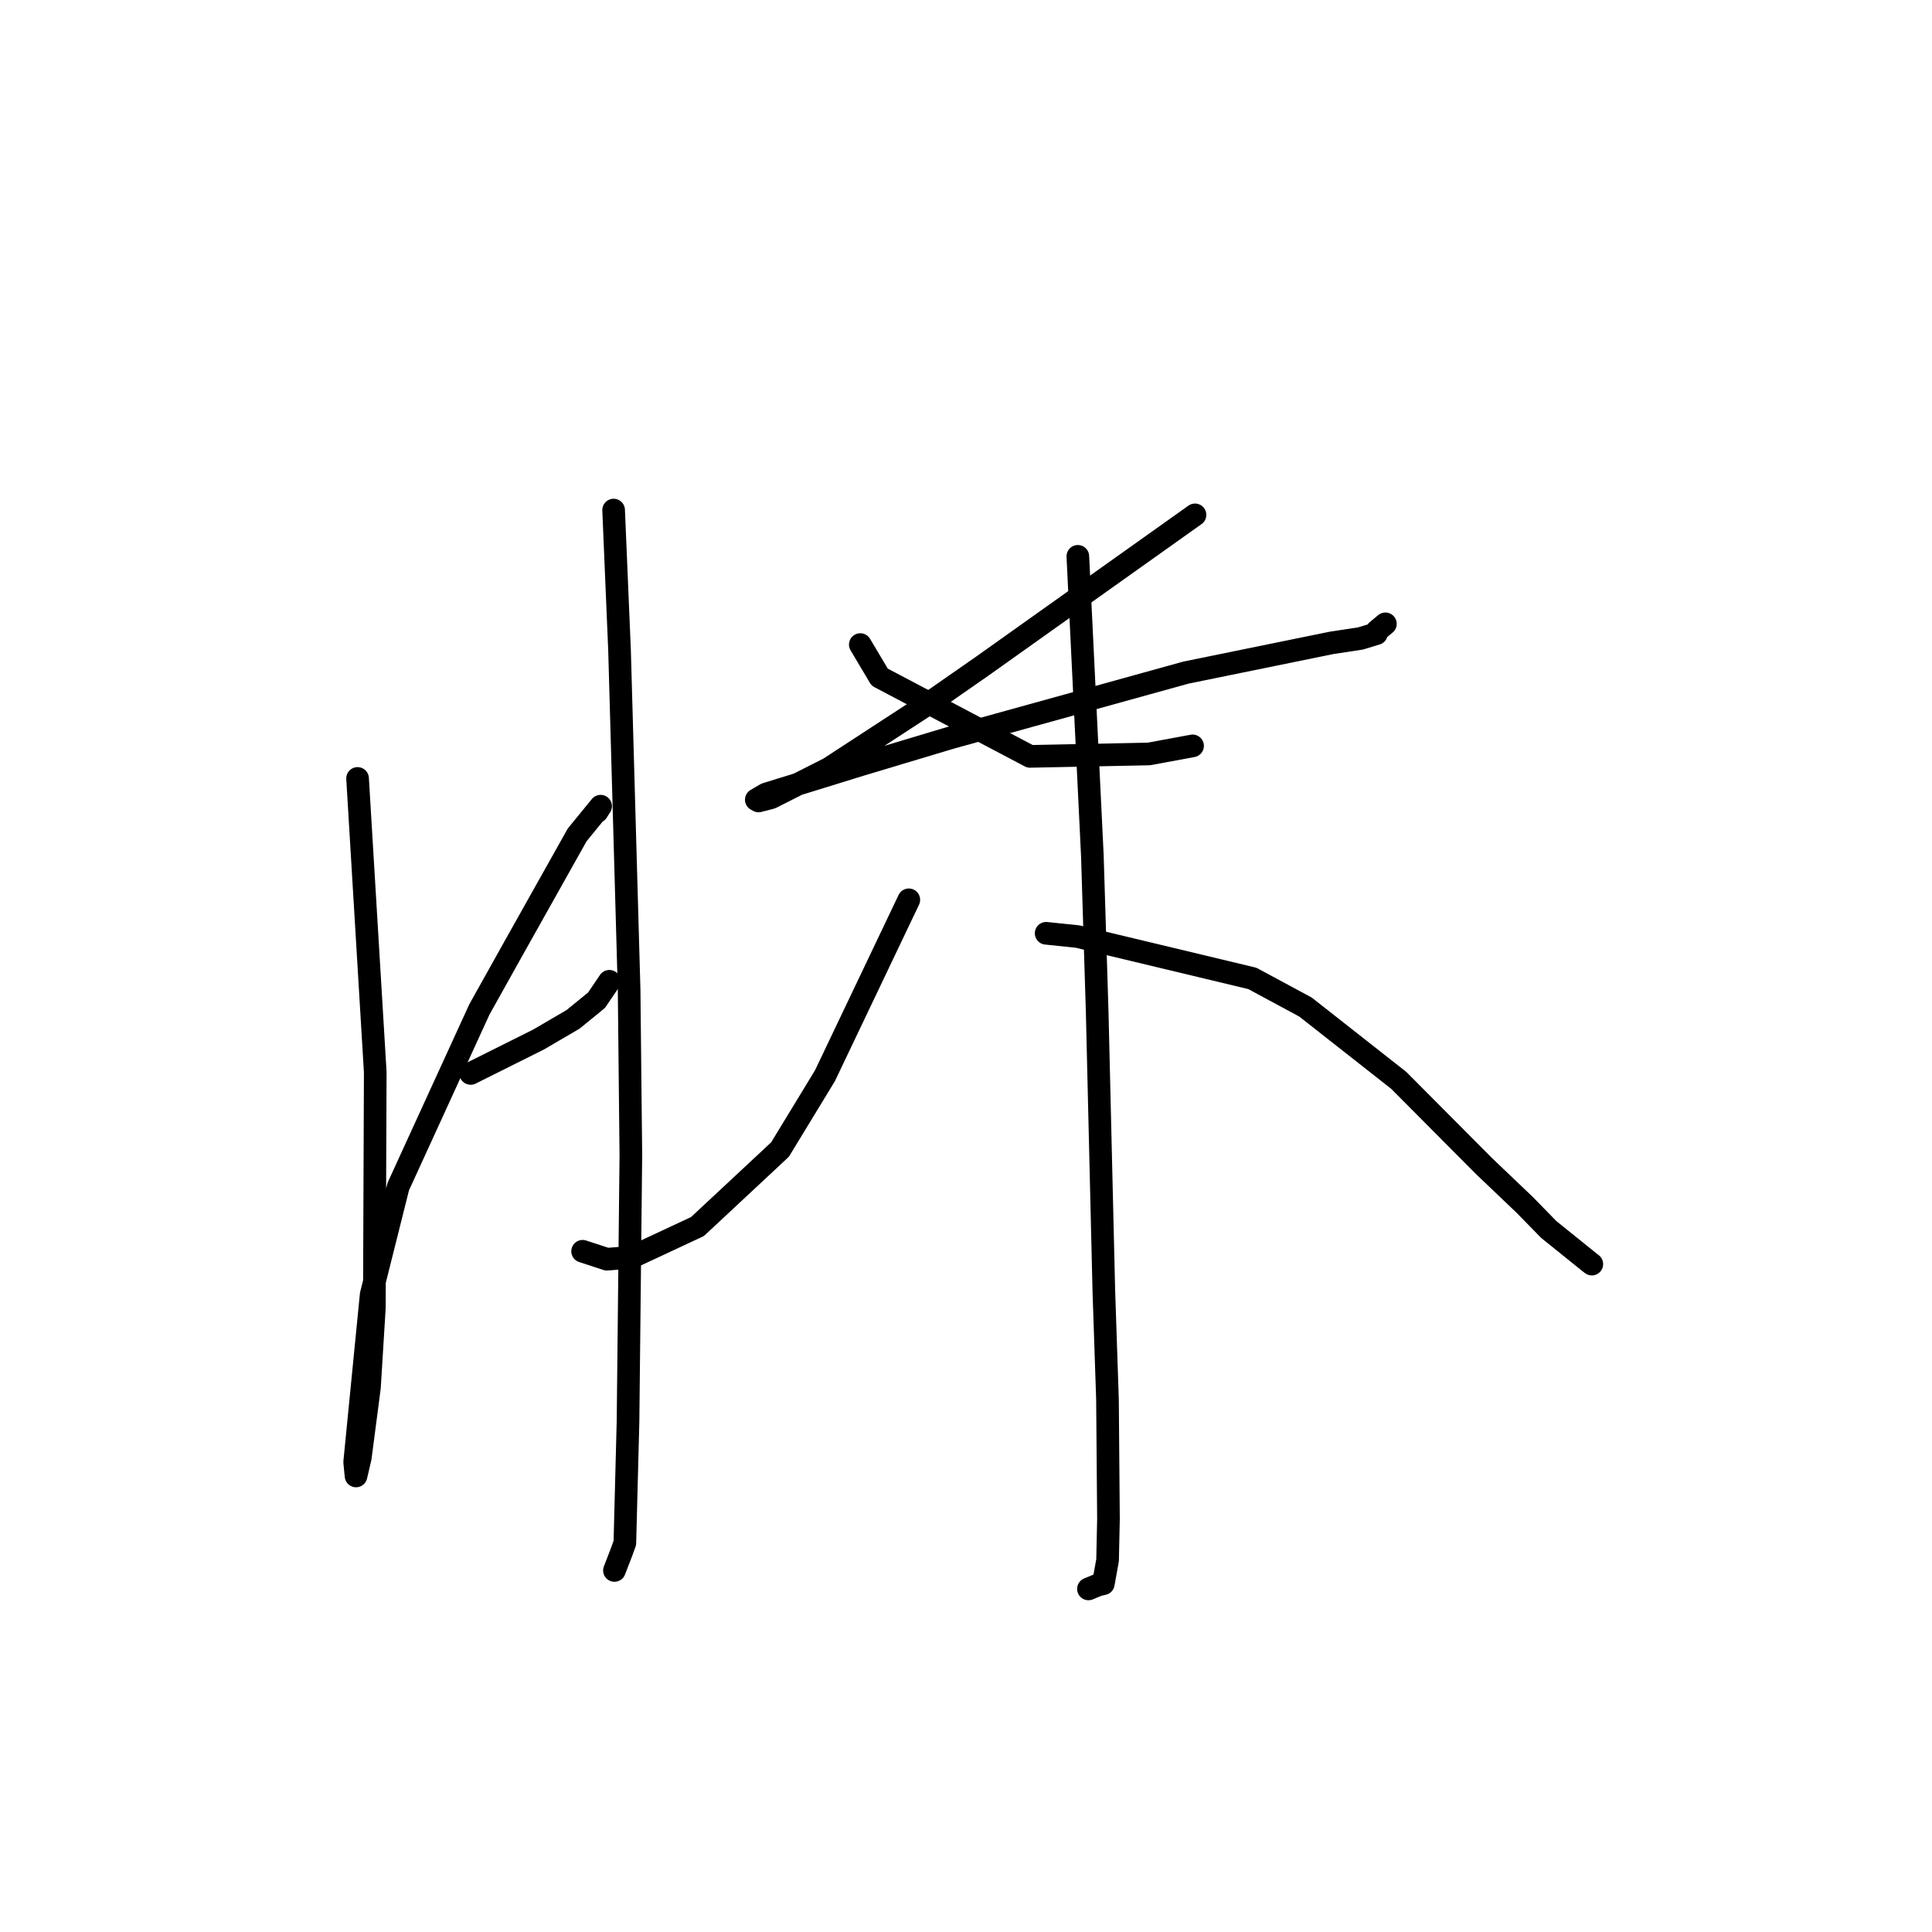 <?xml version="1.0" standalone="no"?>
    <svg width="256" height="256" xmlns="http://www.w3.org/2000/svg" version="1.1">
    <polyline stroke="black" stroke-width="3" stroke-linecap="round" fill="transparent" stroke-linejoin="round" points="47.38 103.147 49.722 142.062 49.601 173.358 48.955 183.833 47.74 193.149 47.231 195.331 47.176 195.568 47.175 195.571 47.175 195.572 46.995 193.732 49.183 171.54 52.772 157.23 63.521 133.758 68.175 125.426 76.48 110.625 79.585 106.823 79.156 107.496 79.123 107.548 " />
        <polyline stroke="black" stroke-width="3" stroke-linecap="round" fill="transparent" stroke-linejoin="round" points="62.364 142.236 71.361 137.743 75.94 135.066 79.048 132.53 80.62 130.206 80.742 130.026 " />
        <polyline stroke="black" stroke-width="3" stroke-linecap="round" fill="transparent" stroke-linejoin="round" points="81.308 67.586 82.091 86.121 83.362 131.206 83.592 153.074 83.217 188.317 82.797 204.45 82.303 205.803 81.424 208.076 81.417 208.093 " />
        <polyline stroke="black" stroke-width="3" stroke-linecap="round" fill="transparent" stroke-linejoin="round" points="113.995 85.409 116.56 89.724 136.485 100.225 152.232 99.904 158.022 98.833 " />
        <polyline stroke="black" stroke-width="3" stroke-linecap="round" fill="transparent" stroke-linejoin="round" points="158.342 68.223 130.164 88.261 122.934 93.292 109.833 101.832 102.154 105.711 100.511 106.129 100.214 105.966 101.506 105.213 114.041 101.338 125.923 97.772 157.145 89.123 176.449 85.182 180.255 84.606 182.388 83.957 182.445 83.602 183.503 82.72 183.573 82.662 " />
        <polyline stroke="black" stroke-width="3" stroke-linecap="round" fill="transparent" stroke-linejoin="round" points="142.82 73.719 144.744 113.39 145.382 134.074 146.265 171.077 146.747 185.435 146.878 201.285 146.759 206.742 146.197 209.851 145.474 210.023 144.232 210.536 144.225 210.539 " />
        <polyline stroke="black" stroke-width="3" stroke-linecap="round" fill="transparent" stroke-linejoin="round" points="120.422 119.23 109.313 142.537 103.357 152.319 92.413 162.528 83.702 166.595 80.422 166.853 77.484 165.892 77.199 165.799 " />
        <polyline stroke="black" stroke-width="3" stroke-linecap="round" fill="transparent" stroke-linejoin="round" points="138.621 123.665 142.796 124.1 165.939 129.645 172.985 133.44 185.335 143.149 196.653 154.524 202.031 159.652 205.223 162.918 210.708 167.337 210.905 167.486 210.923 167.5 210.925 167.501 " />
        </svg>